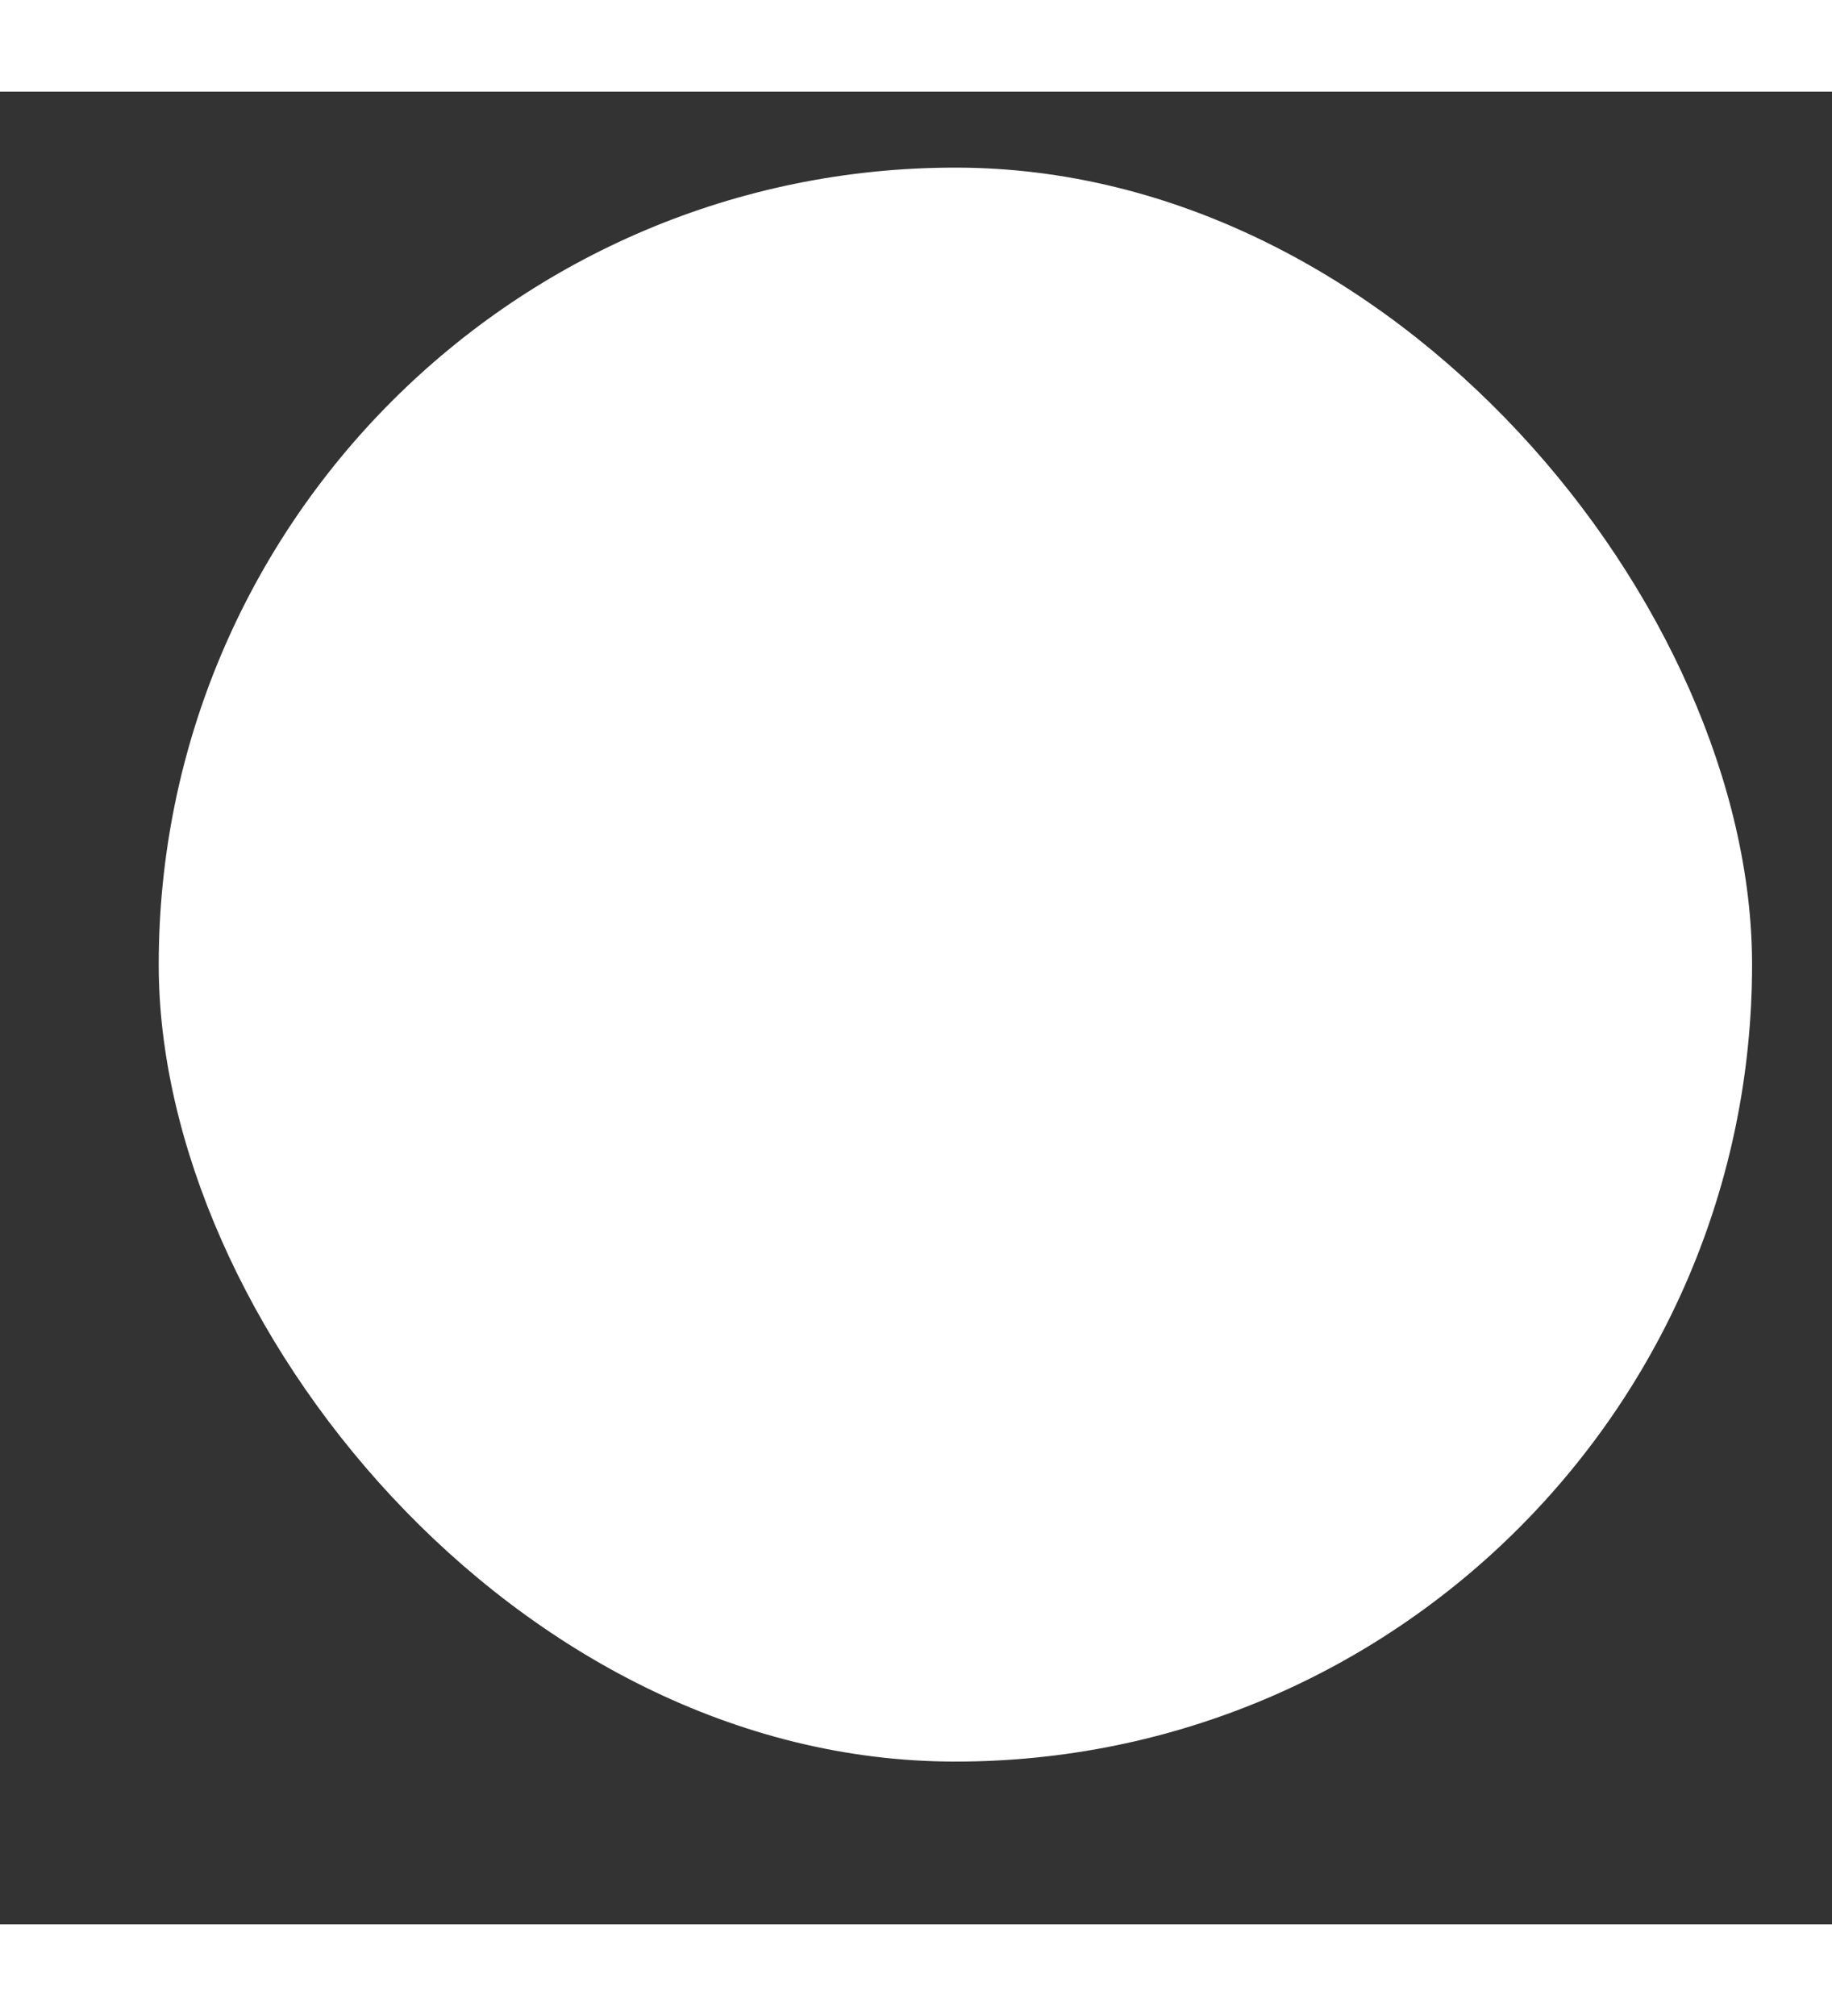 <svg width="10" height="11" viewBox="0 0 11 11" fill="none" xmlns="http://www.w3.org/2000/svg">
<rect x="0" y="0" width="11" height="11" fill="#333333" stroke="none"/>
<rect x="0.953" y="0.456" width="9.567" height="9.567" rx="4.783" fill="white"/>
</svg>
